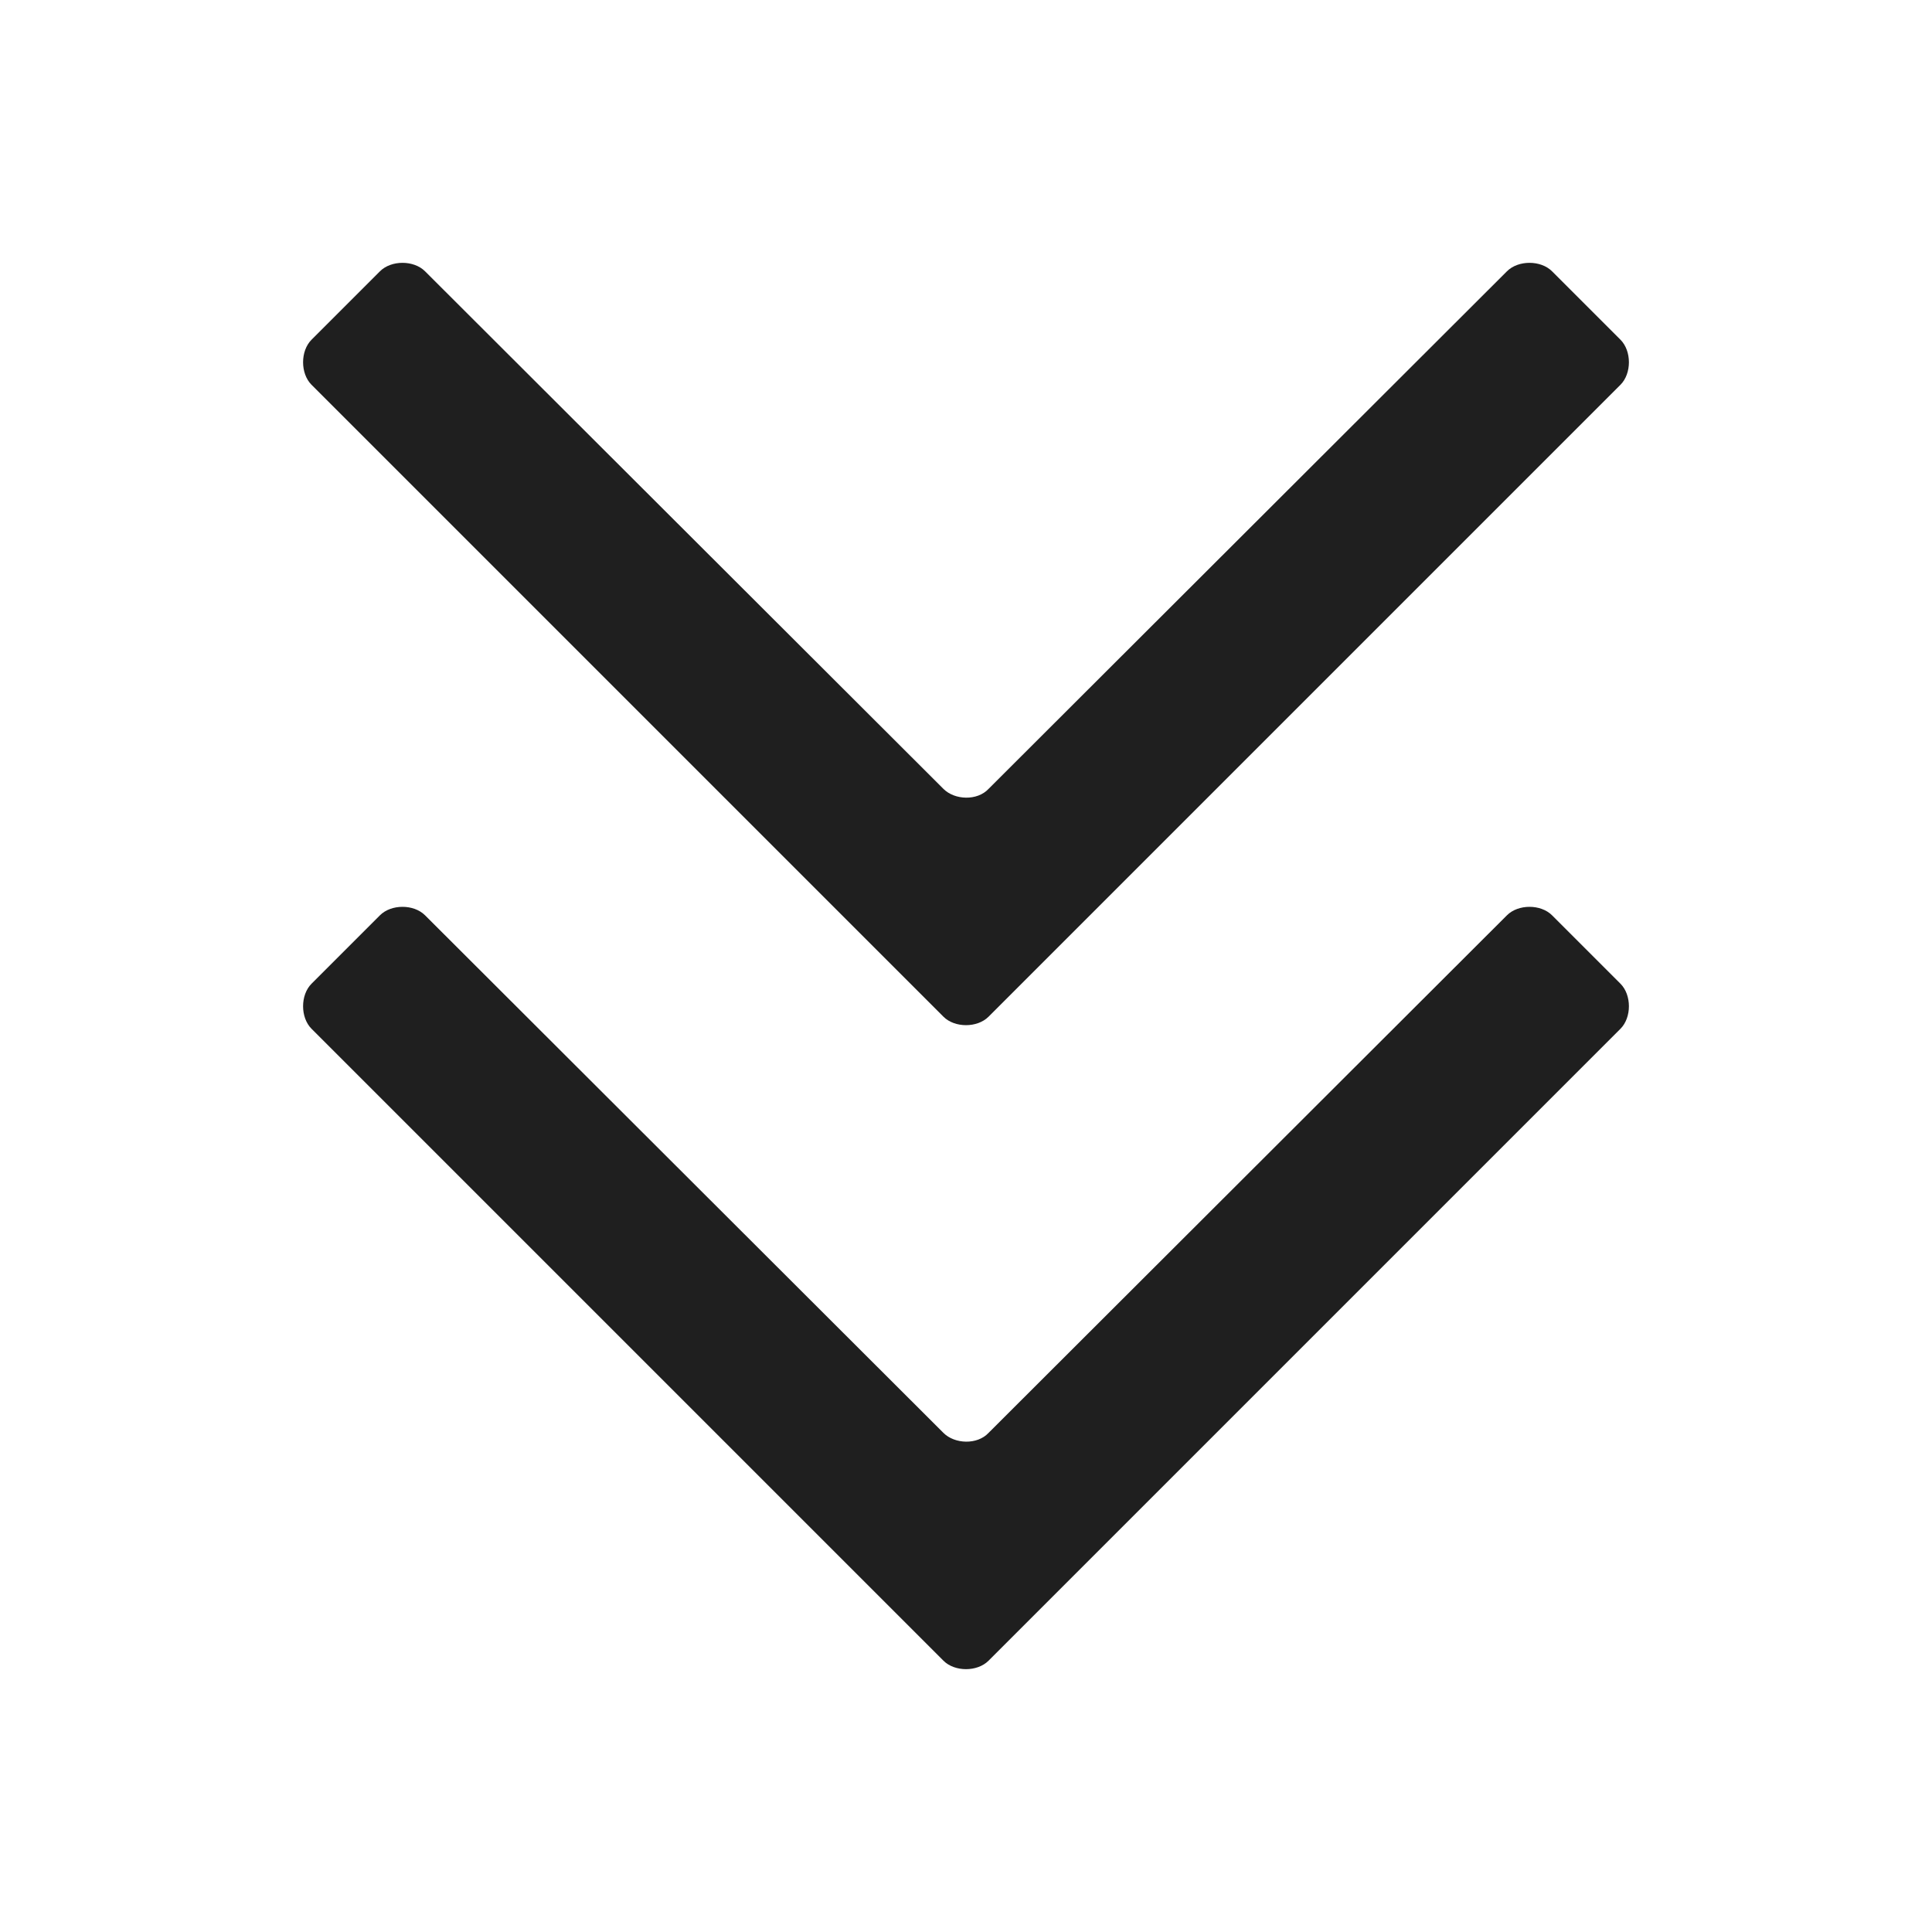 <svg xmlns="http://www.w3.org/2000/svg" viewBox="0 0 24 24"><g fill="#1f1f1f"><path class="st0" d="m5.28 11.37 6.44 6.43c.14.14.42.15.56 0l6.44-6.43c.14-.14.42-.14.56 0l.85.85c.14.14.14.42 0 .56l-7.85 7.85c-.14.14-.42.14-.56 0l-7.85-7.85c-.14-.14-.14-.42 0-.56l.85-.85c.14-.14.42-.14.56 0z"/><path class="st0" d="m5.28 3.37 6.44 6.43c.14.14.42.15.56 0l6.44-6.43c.14-.14.42-.14.56 0l.85.85c.14.14.14.42 0 .56l-7.85 7.85c-.14.14-.42.14-.56 0L3.87 4.78c-.14-.14-.14-.42 0-.56l.85-.85c.14-.14.42-.14.56 0z"/></g></svg>
